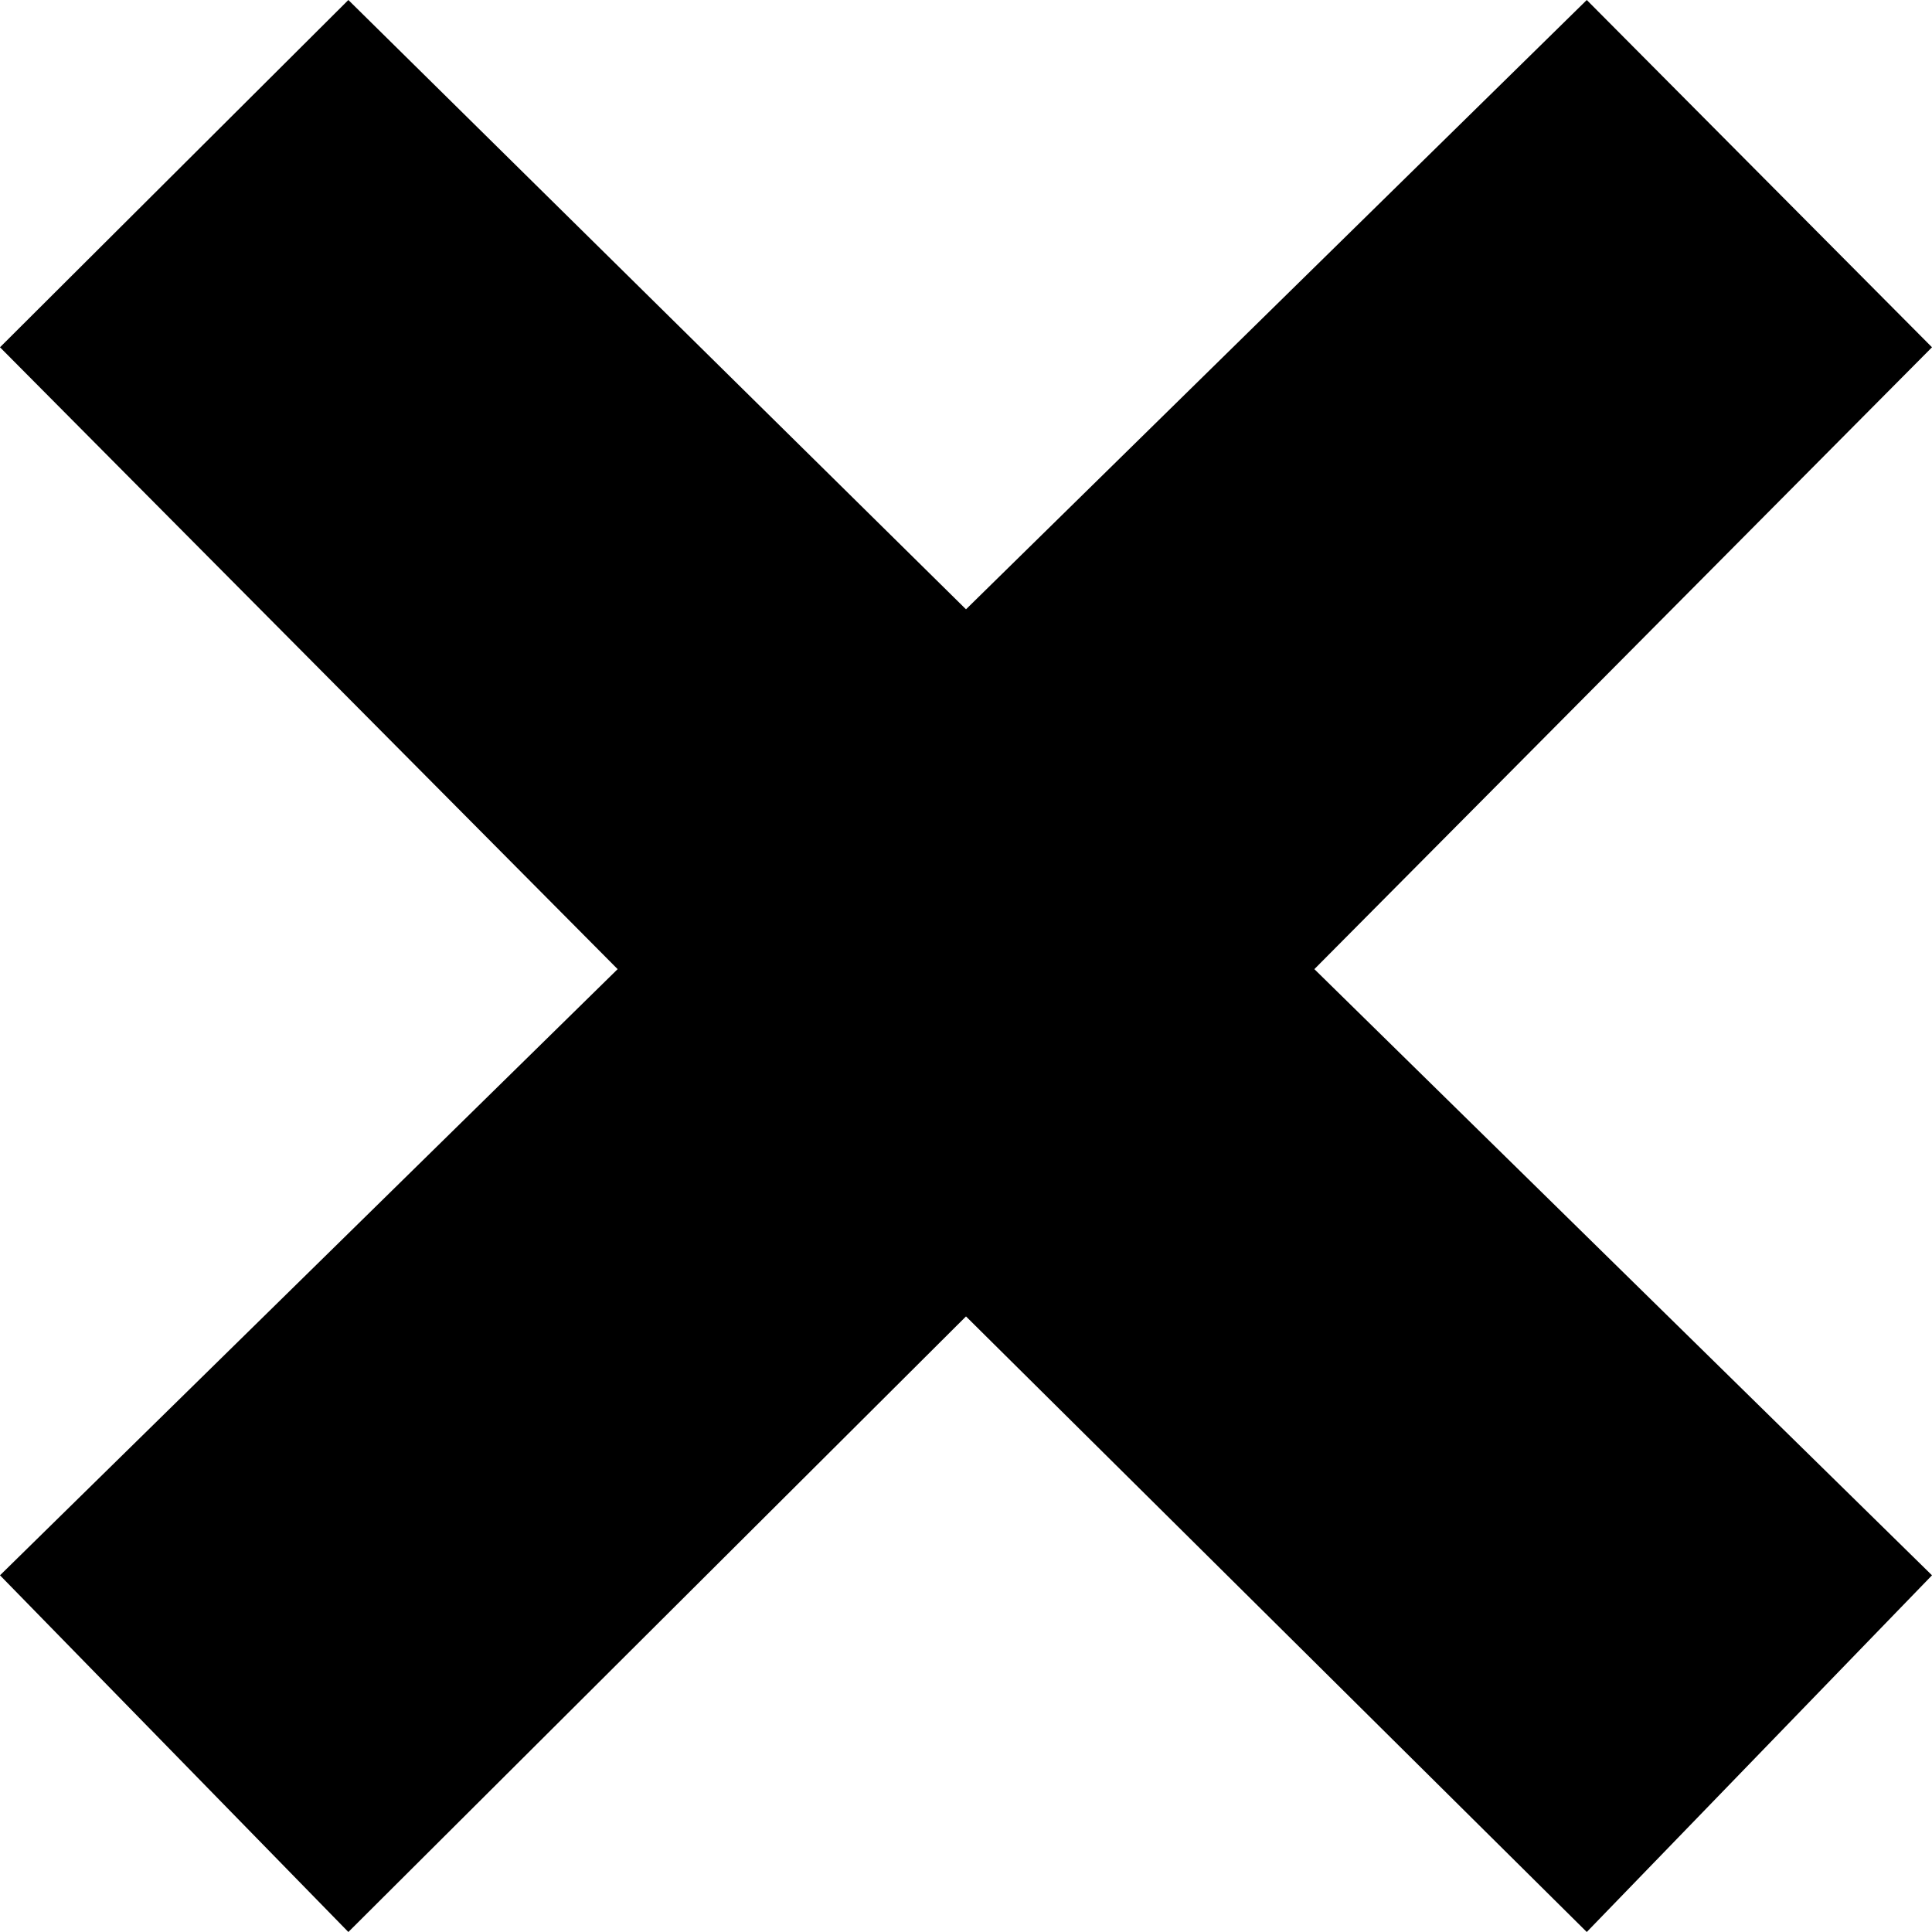 <svg width="16" height="16" viewBox="0 0 16 16" fill="none" xmlns="http://www.w3.org/2000/svg">
<path fill-rule="evenodd" clip-rule="evenodd" d="M8 10.902L13.141 16L16 13.046L10.885 8.026L16 2.876L13.141 0L8 5.046L2.885 0L0 2.876L5.115 8.026L0 13.046L2.885 16L8 10.902V10.902Z" fill="black"/>
</svg>
